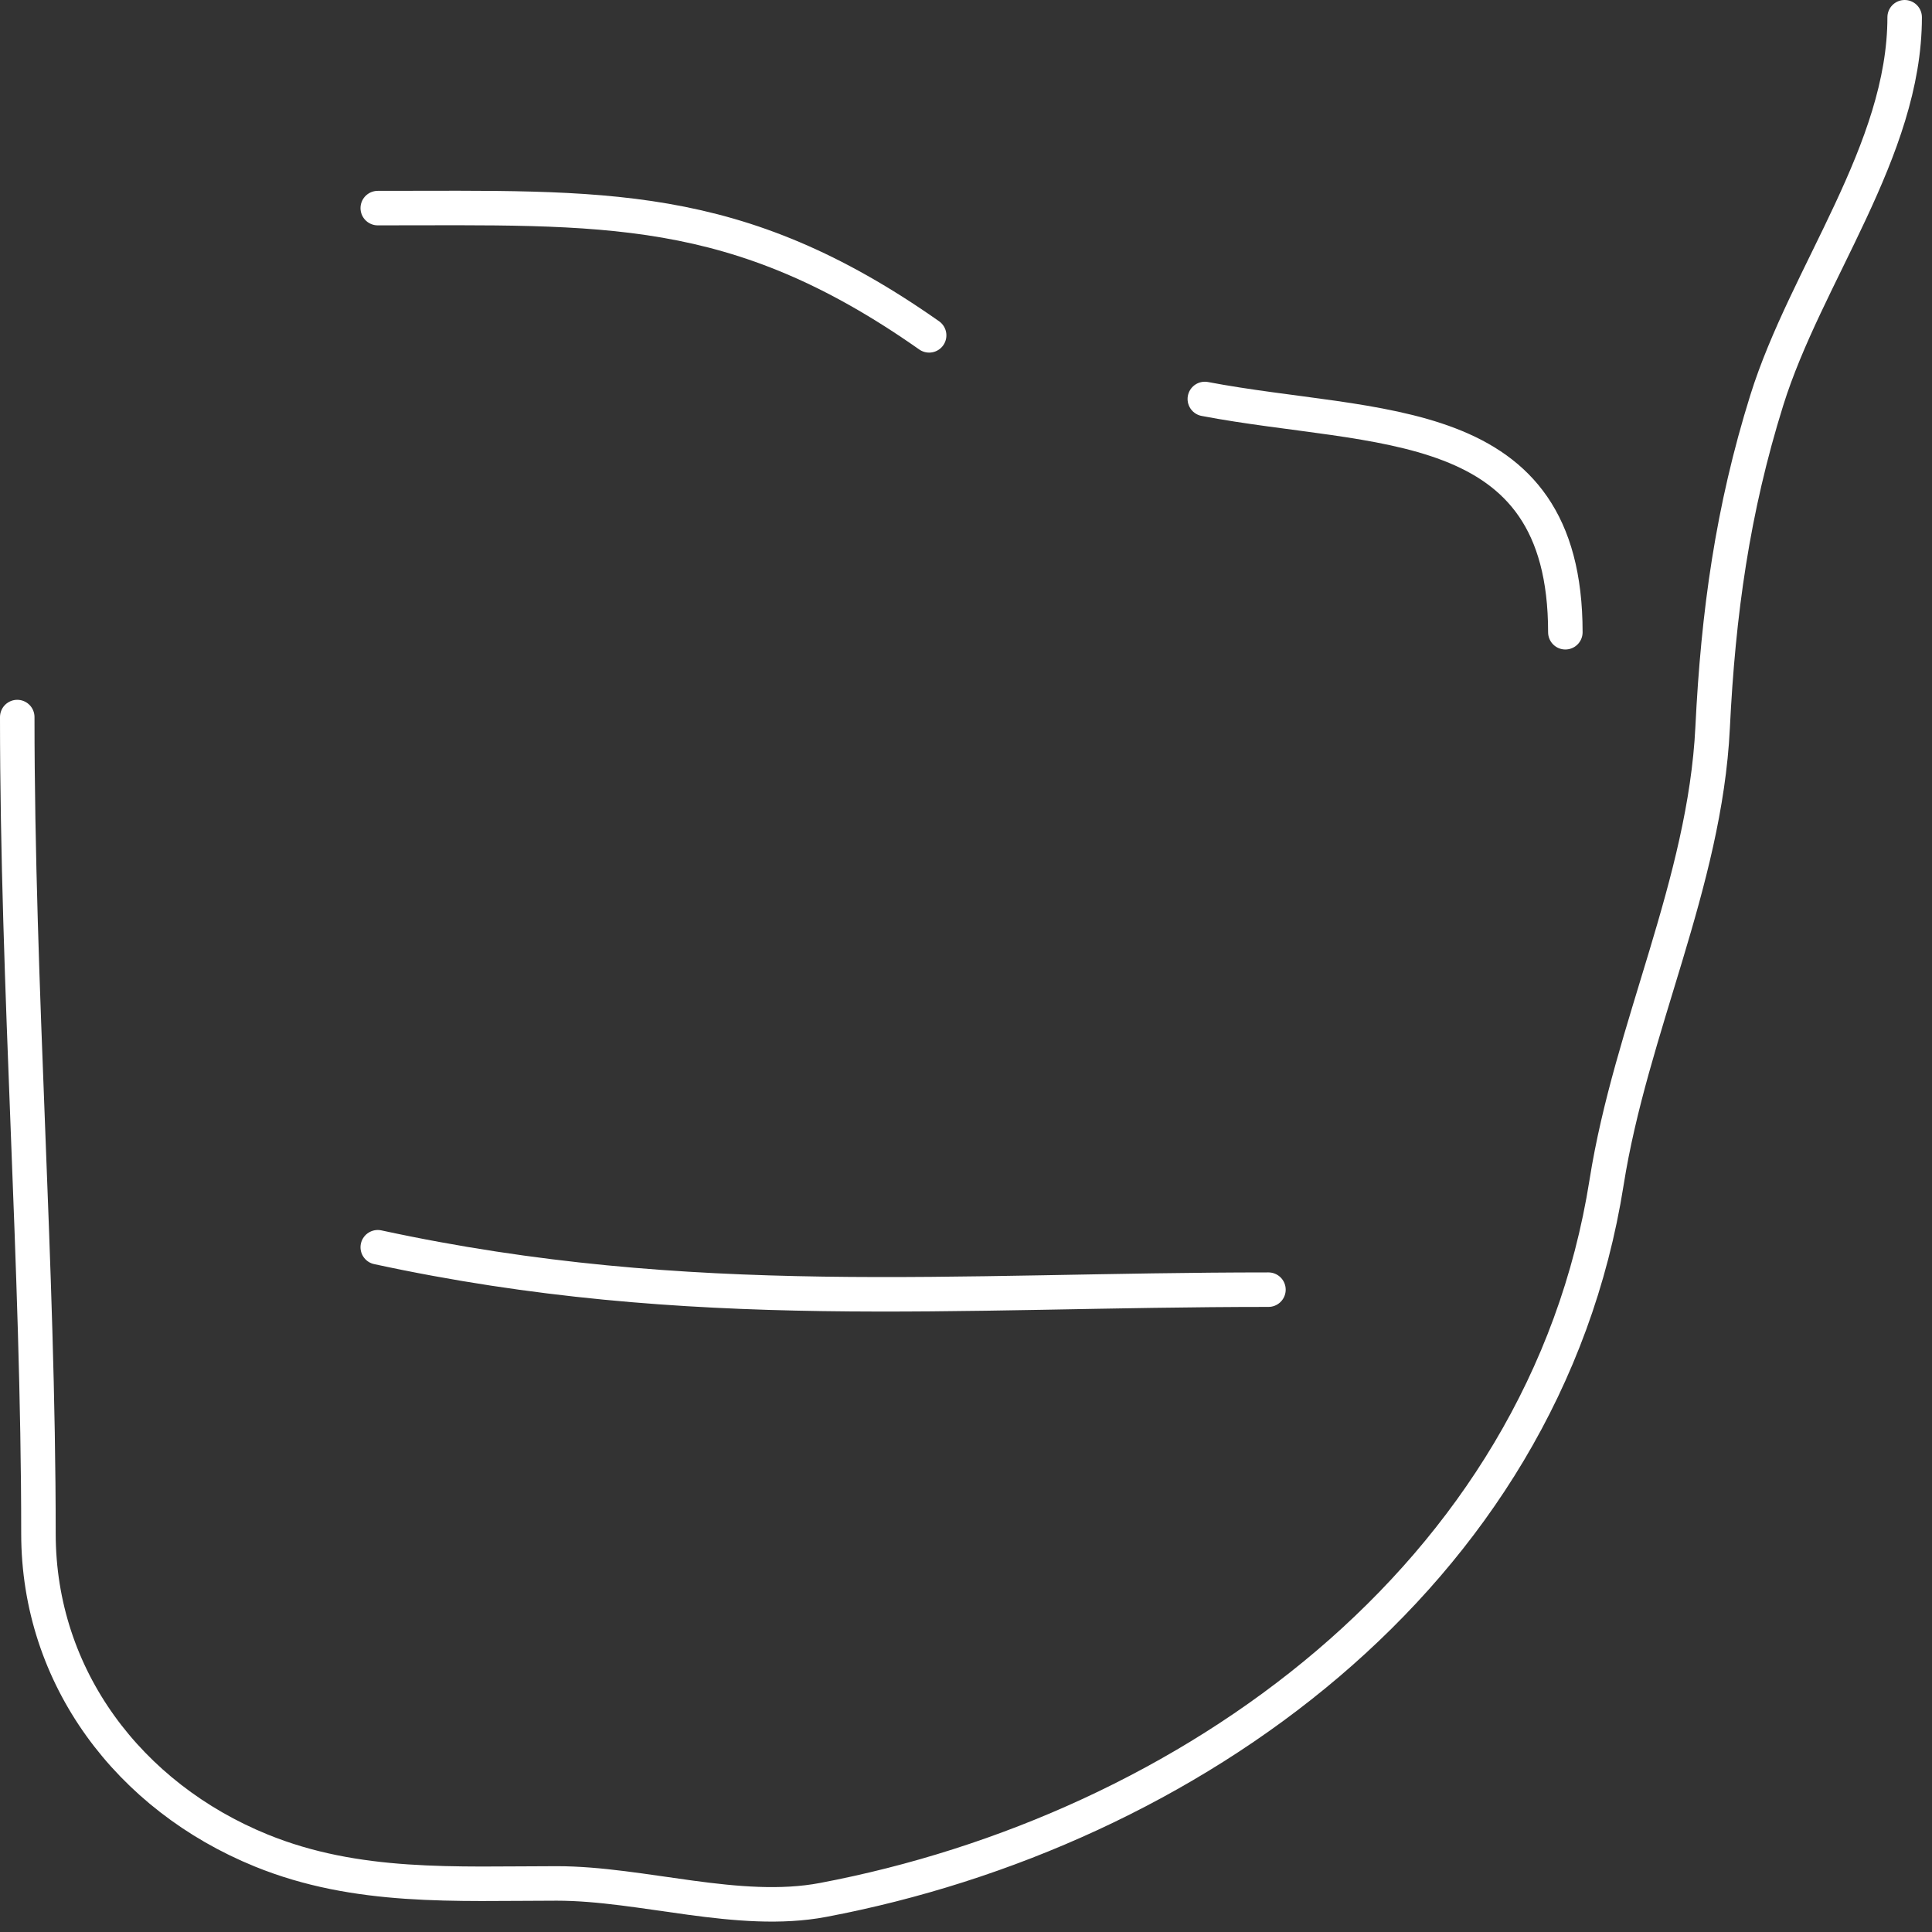 <svg width="112" height="112" viewBox="0 0 112 112" fill="none" xmlns="http://www.w3.org/2000/svg">
    <rect x="0" y="0" width="112" height="112" fill="#333333" stroke="none"/>
    <path d="M1 41.569C1 57.302 2.229 73.41 2.229 88.901C2.229 97.248 7.498 104.16 15.138 107.273C20.701 109.539 26.403 109.185 32.281 109.185C37.242 109.185 42.82 111.068 47.716 110.141C68.812 106.15 89.515 91.476 93.135 68.547C94.544 59.622 98.841 51.218 99.282 42.184C99.606 35.541 100.439 29.548 102.424 23.197C104.702 15.908 110.415 8.738 110.415 1" stroke="white" stroke-width="2" stroke-linecap="round"/>
    <path d="M53.863 19.441C42.64 11.554 34.977 12.064 21.899 12.064" stroke="white" stroke-width="2" stroke-linecap="round"/>
    <path d="M69.845 23.129C79.758 25.017 90.745 23.756 90.745 36.652" stroke="white" stroke-width="2" stroke-linecap="round"/>
    <path d="M21.899 72.304C40.073 76.233 55.315 74.763 73.533 74.763" stroke="white" stroke-width="2" stroke-linecap="round"/>
</svg>
